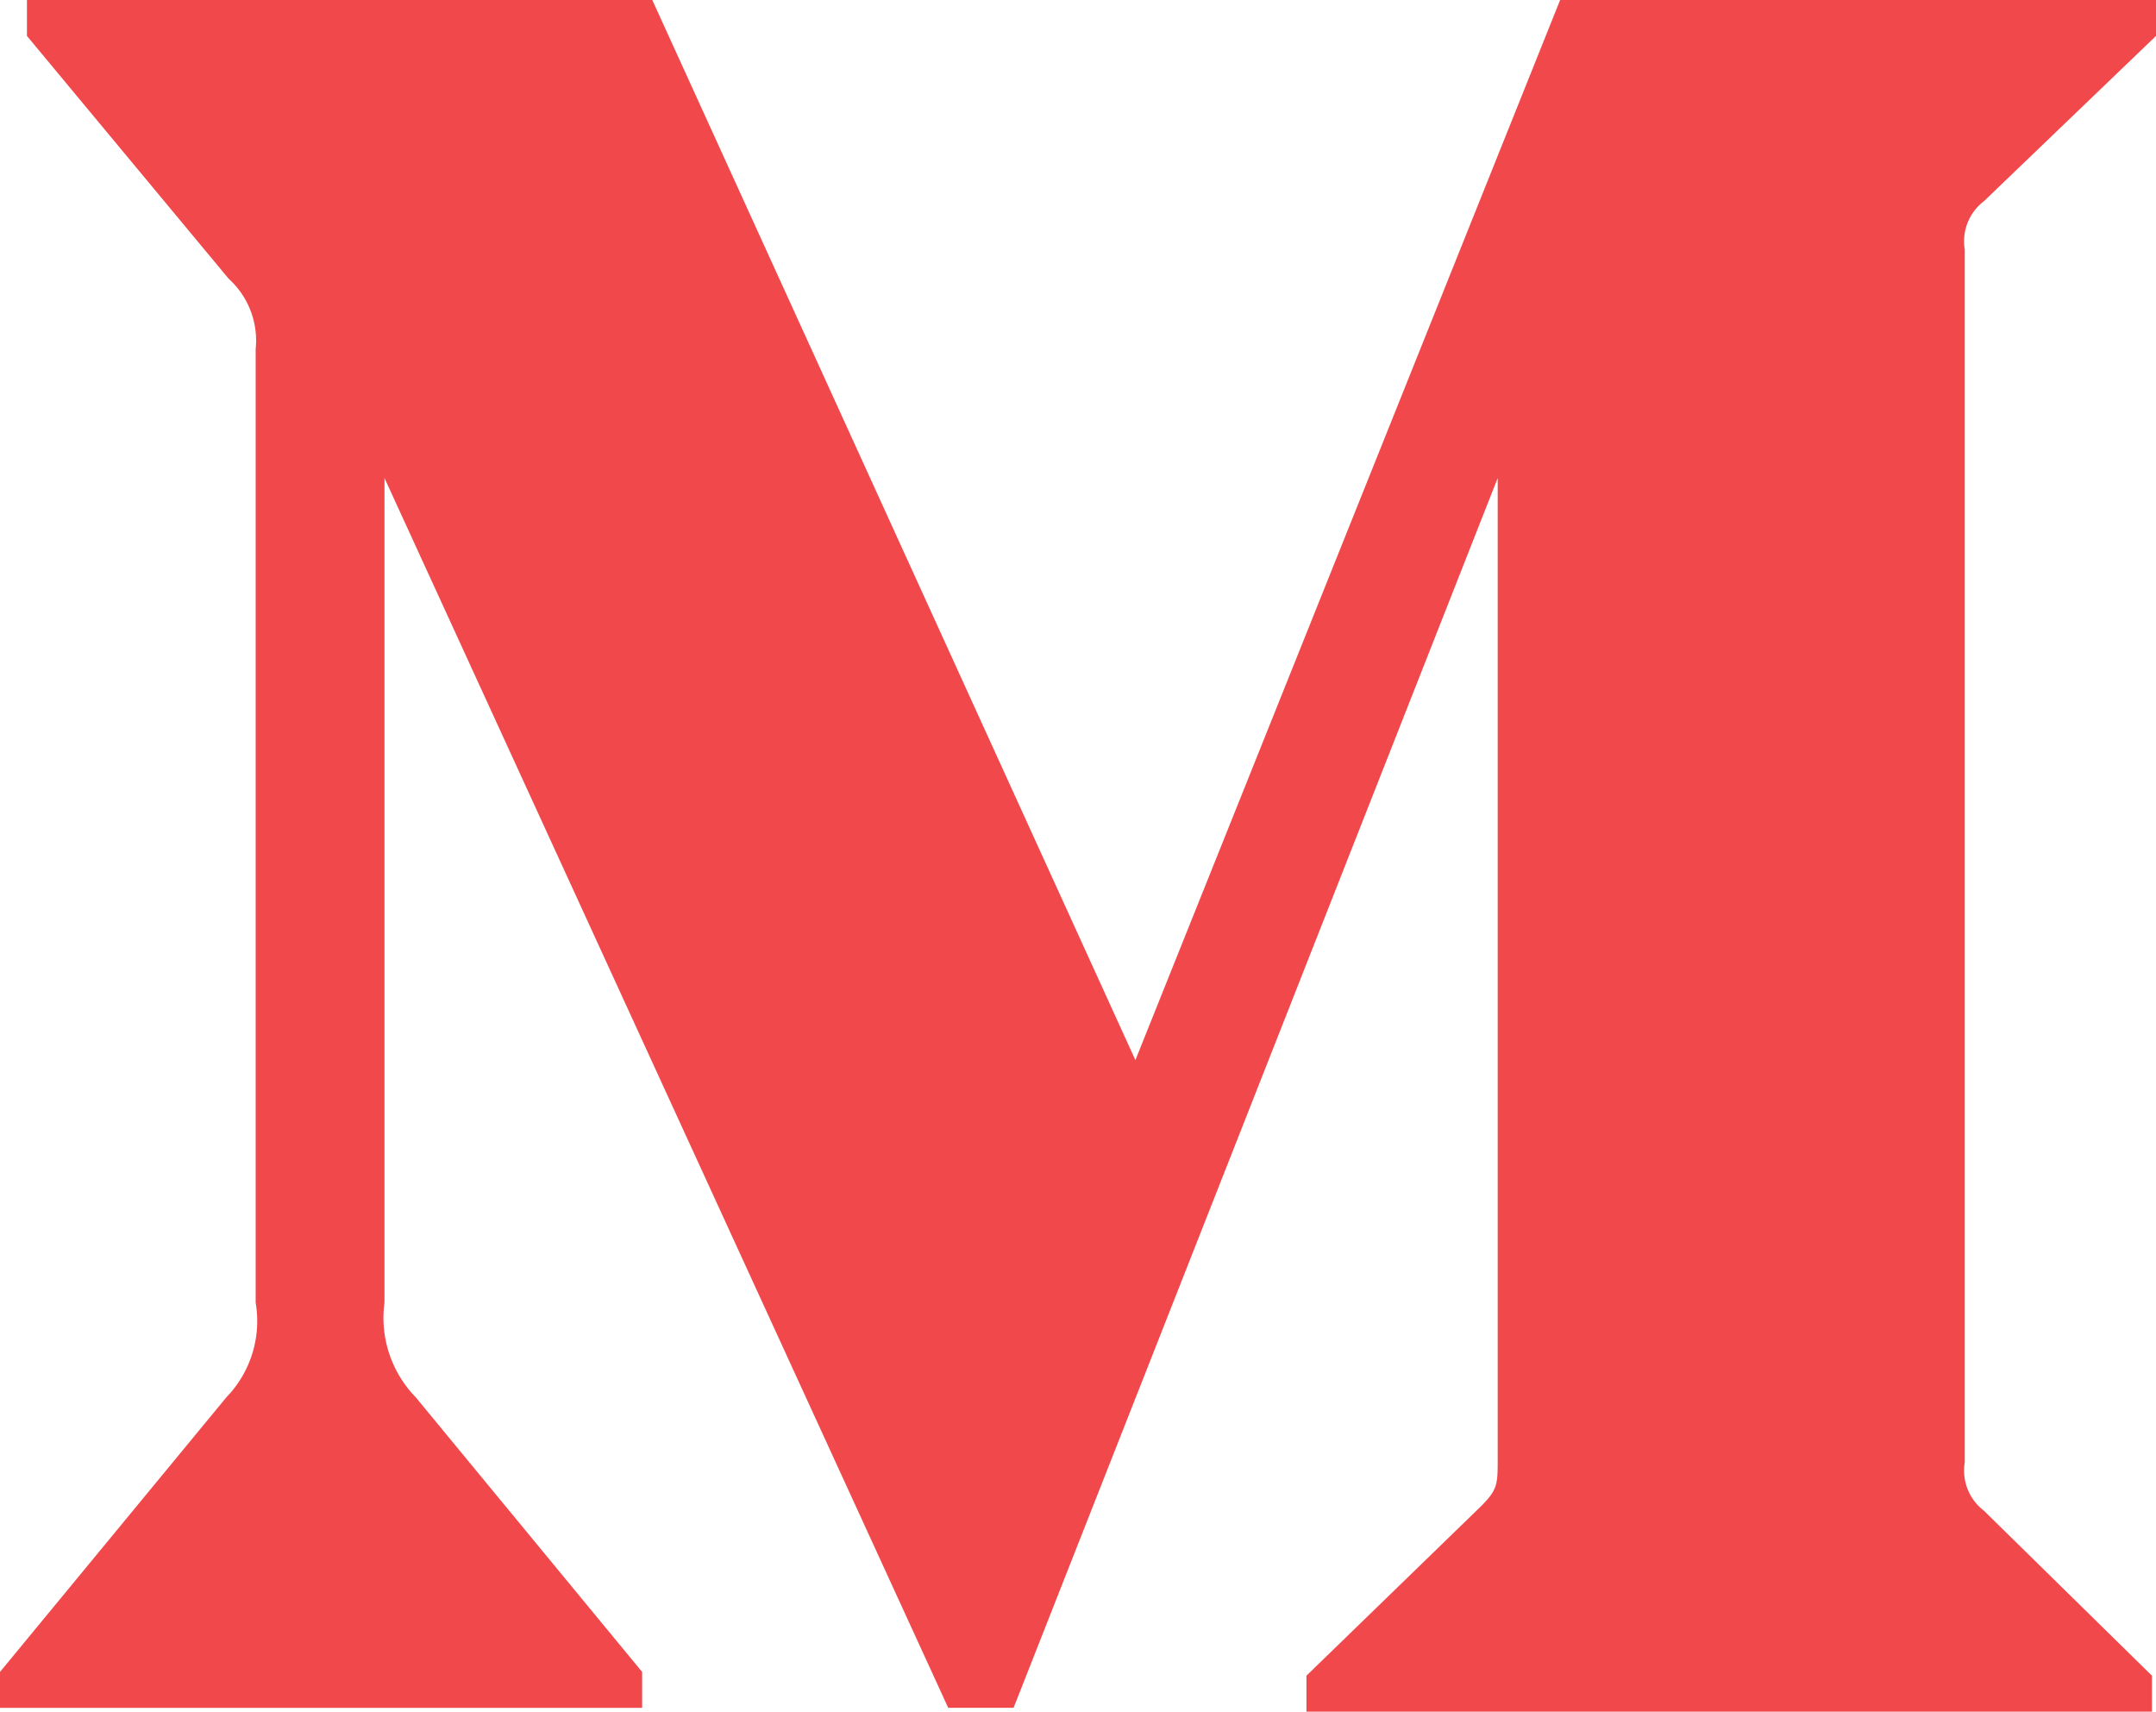 <svg xmlns="http://www.w3.org/2000/svg" width="24" height="19.053" viewBox="0 0 24 19.053">
  <path id="iconmonstr-medium-1" d="M2.846,6.887a.928.928,0,0,0-.3-.784L.3,3.4V3H7.261l5.378,11.8L17.367,3H24v.4L22.084,5.24a.561.561,0,0,0-.213.538v13.5a.561.561,0,0,0,.213.537l1.871,1.837v.4H14.543v-.4l1.939-1.882c.19-.19.19-.246.19-.537V8.321L11.283,22.009h-.728L4.28,8.321V17.5a1.266,1.266,0,0,0,.347,1.052l2.521,3.058v.4H0v-.4l2.521-3.058A1.219,1.219,0,0,0,2.846,17.5Z" transform="translate(0 -3)" fill="#f0484b" fill-rule="evenodd"/>
</svg>
